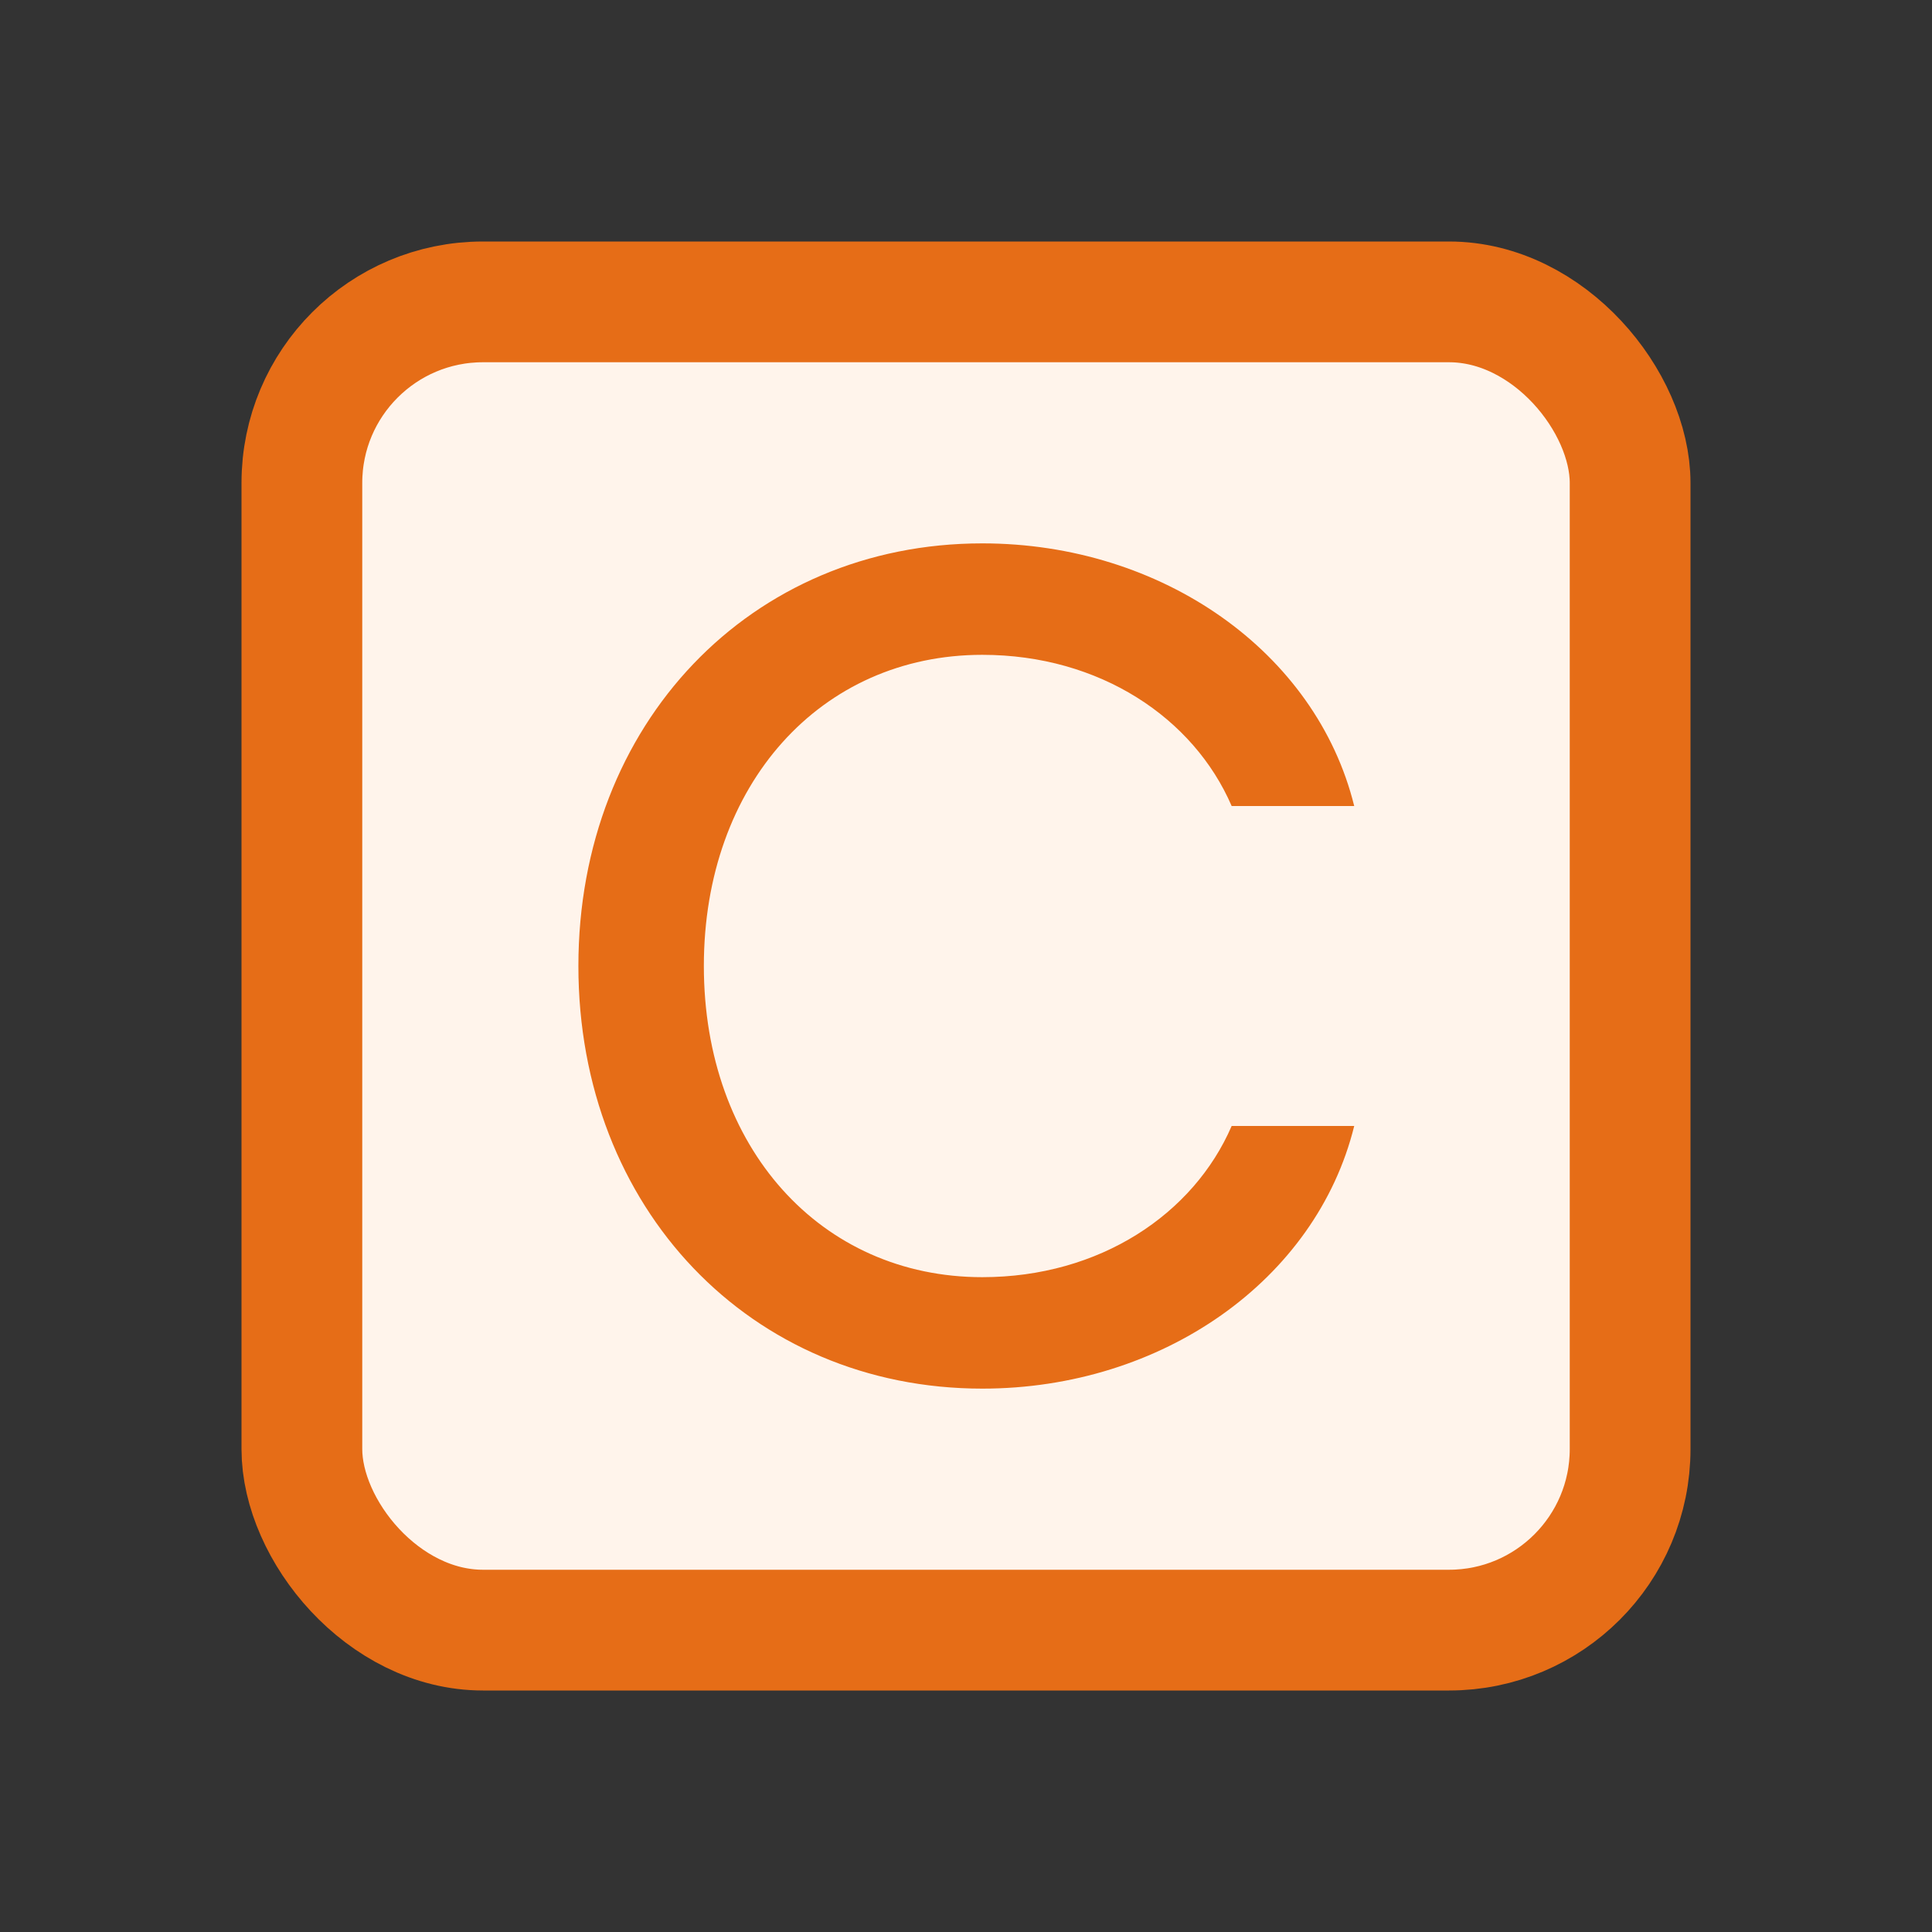 <svg width="16" height="16" viewBox="0 0 16 16" fill="none" xmlns="http://www.w3.org/2000/svg">
<rect x="0" y="0" width="16" height="16" fill="#333333" stroke="none"/>
<rect x="2.5" y="2.5" width="11" height="11" rx="1.5" fill="#FFF4EB" stroke="#E66D17"/>
<path d="M8.135 11.5C9.624 11.5 10.9 10.601 11.215 9.325H10.2C9.885 10.055 9.107 10.577 8.135 10.577C6.796 10.577 5.829 9.503 5.829 8C5.829 6.497 6.796 5.423 8.135 5.423C9.107 5.423 9.885 5.945 10.2 6.675H11.215C10.9 5.399 9.624 4.5 8.135 4.5C6.216 4.5 4.79 5.994 4.79 8C4.79 10.006 6.216 11.5 8.135 11.5Z" fill="#E66D17"/>
</svg>
